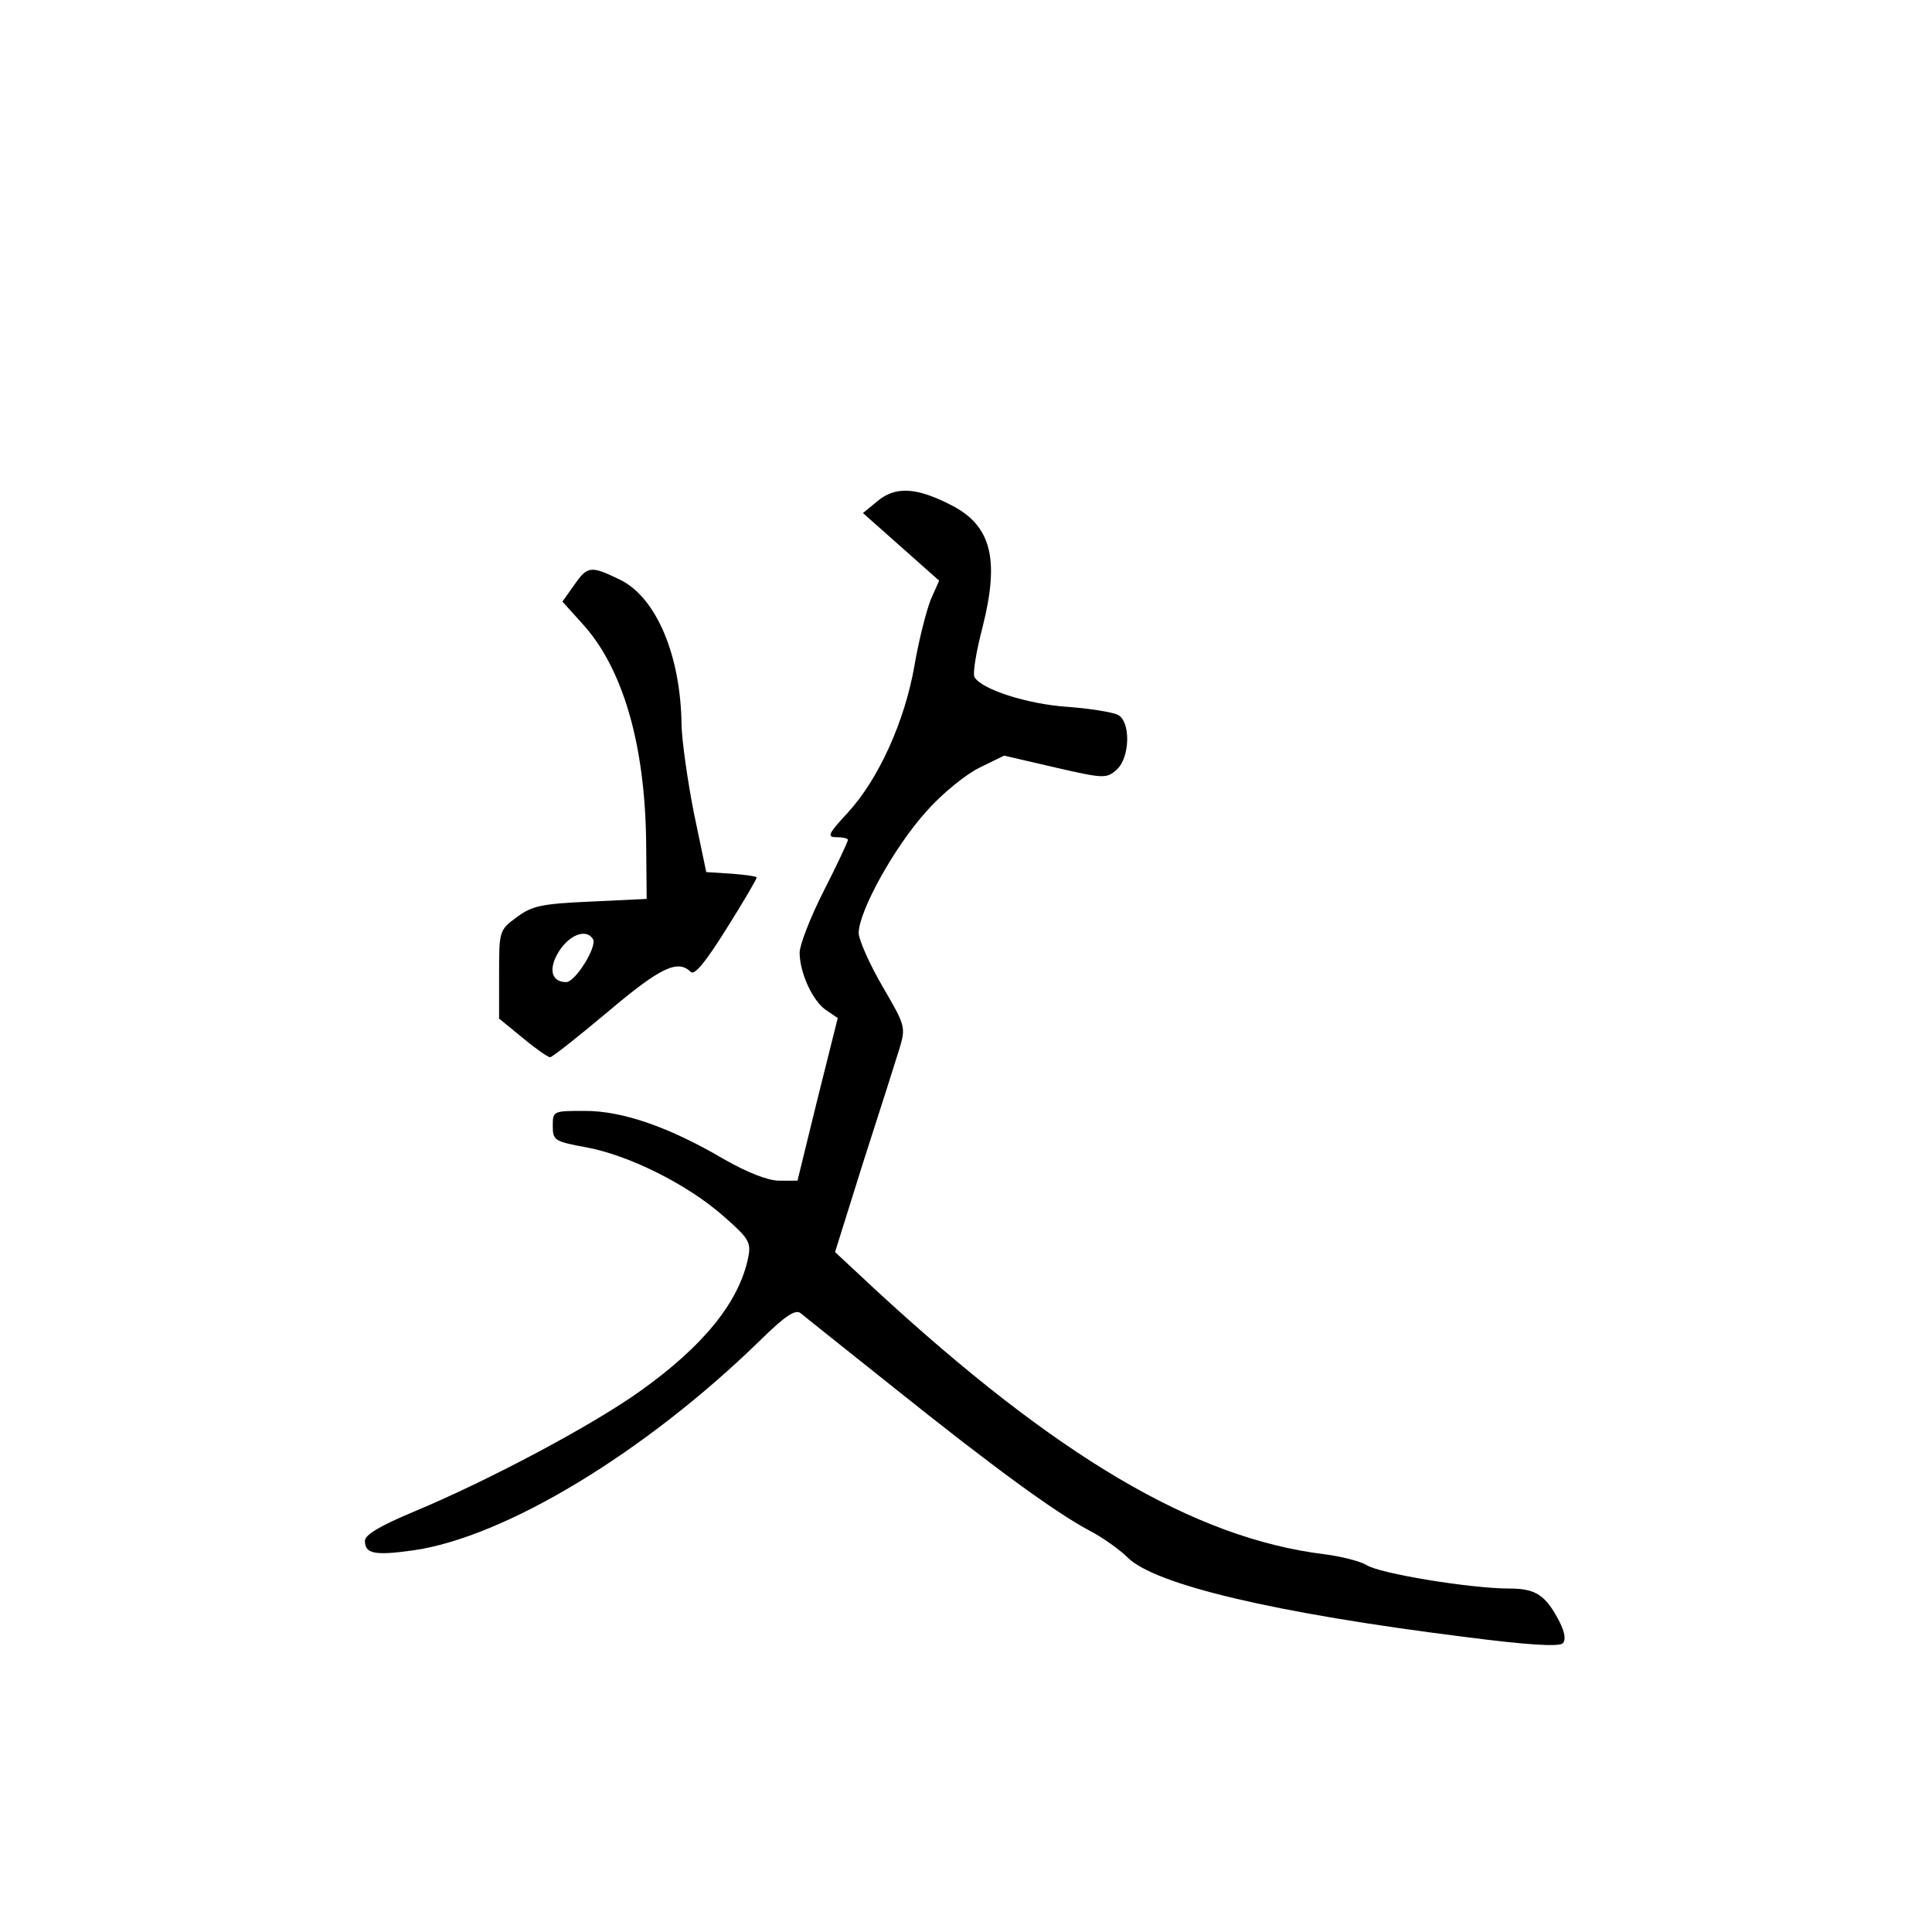 <?xml version="1.0" standalone="no"?>
<!DOCTYPE svg PUBLIC "-//W3C//DTD SVG 20010904//EN"
 "http://www.w3.org/TR/2001/REC-SVG-20010904/DTD/svg10.dtd">
<svg version="1.0" xmlns="http://www.w3.org/2000/svg"
 width="360pt" height="360pt" viewBox="0 0 360 360"
 preserveAspectRatio="xMidYMid meet">
<g transform="translate(0,360) scale(0.1,-0.1)"
fill="#000000" stroke="none">
<path d="M1636 2667 l-28 -23 71 -63 71 -63 -16 -36 c-8 -21 -22 -75 -30 -122
-18 -104 -67 -212 -124 -274 -37 -40 -40 -46 -21 -46 11 0 21 -2 21 -5 0 -3
-20 -46 -45 -95 -25 -49 -45 -101 -45 -115 0 -37 24 -90 49 -107 l22 -15 -38
-152 -37 -151 -34 0 c-21 0 -59 15 -103 40 -102 60 -189 90 -259 90 -59 0 -60
0 -60 -28 0 -27 3 -29 63 -40 80 -15 188 -69 255 -128 48 -42 52 -49 46 -78
-17 -82 -83 -164 -201 -248 -88 -63 -279 -165 -420 -224 -65 -27 -93 -44 -93
-55 0 -24 17 -28 89 -18 171 24 433 182 648 392 46 45 65 58 75 50 7 -6 85
-68 174 -139 185 -148 300 -232 364 -266 25 -13 57 -36 71 -50 51 -51 276
-104 627 -148 116 -15 177 -19 184 -12 6 6 4 20 -6 40 -26 50 -44 62 -94 62
-71 0 -243 28 -266 44 -12 7 -47 16 -79 20 -242 30 -499 182 -837 494 l-74 69
53 169 c30 93 60 187 67 210 12 40 11 43 -31 115 -24 41 -44 86 -45 100 0 41
67 162 127 228 29 33 74 69 99 81 l45 22 95 -22 c91 -21 96 -21 115 -4 25 23
26 90 2 102 -10 5 -53 12 -95 15 -73 5 -158 32 -172 55 -4 6 3 48 15 94 32
127 16 189 -59 227 -64 33 -103 35 -136 8z"/>
<path d="M1070 2510 l-22 -31 37 -41 c76 -83 117 -226 119 -408 l1 -105 -105
-5 c-91 -4 -109 -8 -137 -29 -33 -24 -33 -26 -33 -107 l0 -82 44 -36 c24 -20
47 -36 51 -36 4 0 52 38 108 85 97 82 130 98 154 74 7 -7 27 17 67 81 31 49
56 92 56 95 0 2 -21 5 -47 7 l-47 3 -23 110 c-12 61 -22 133 -23 162 -1 131
-47 240 -115 273 -54 26 -60 26 -85 -10z m35 -660 c8 -14 -33 -80 -50 -80 -28
0 -34 25 -13 58 20 31 51 42 63 22z"/>
</g>
</svg>
